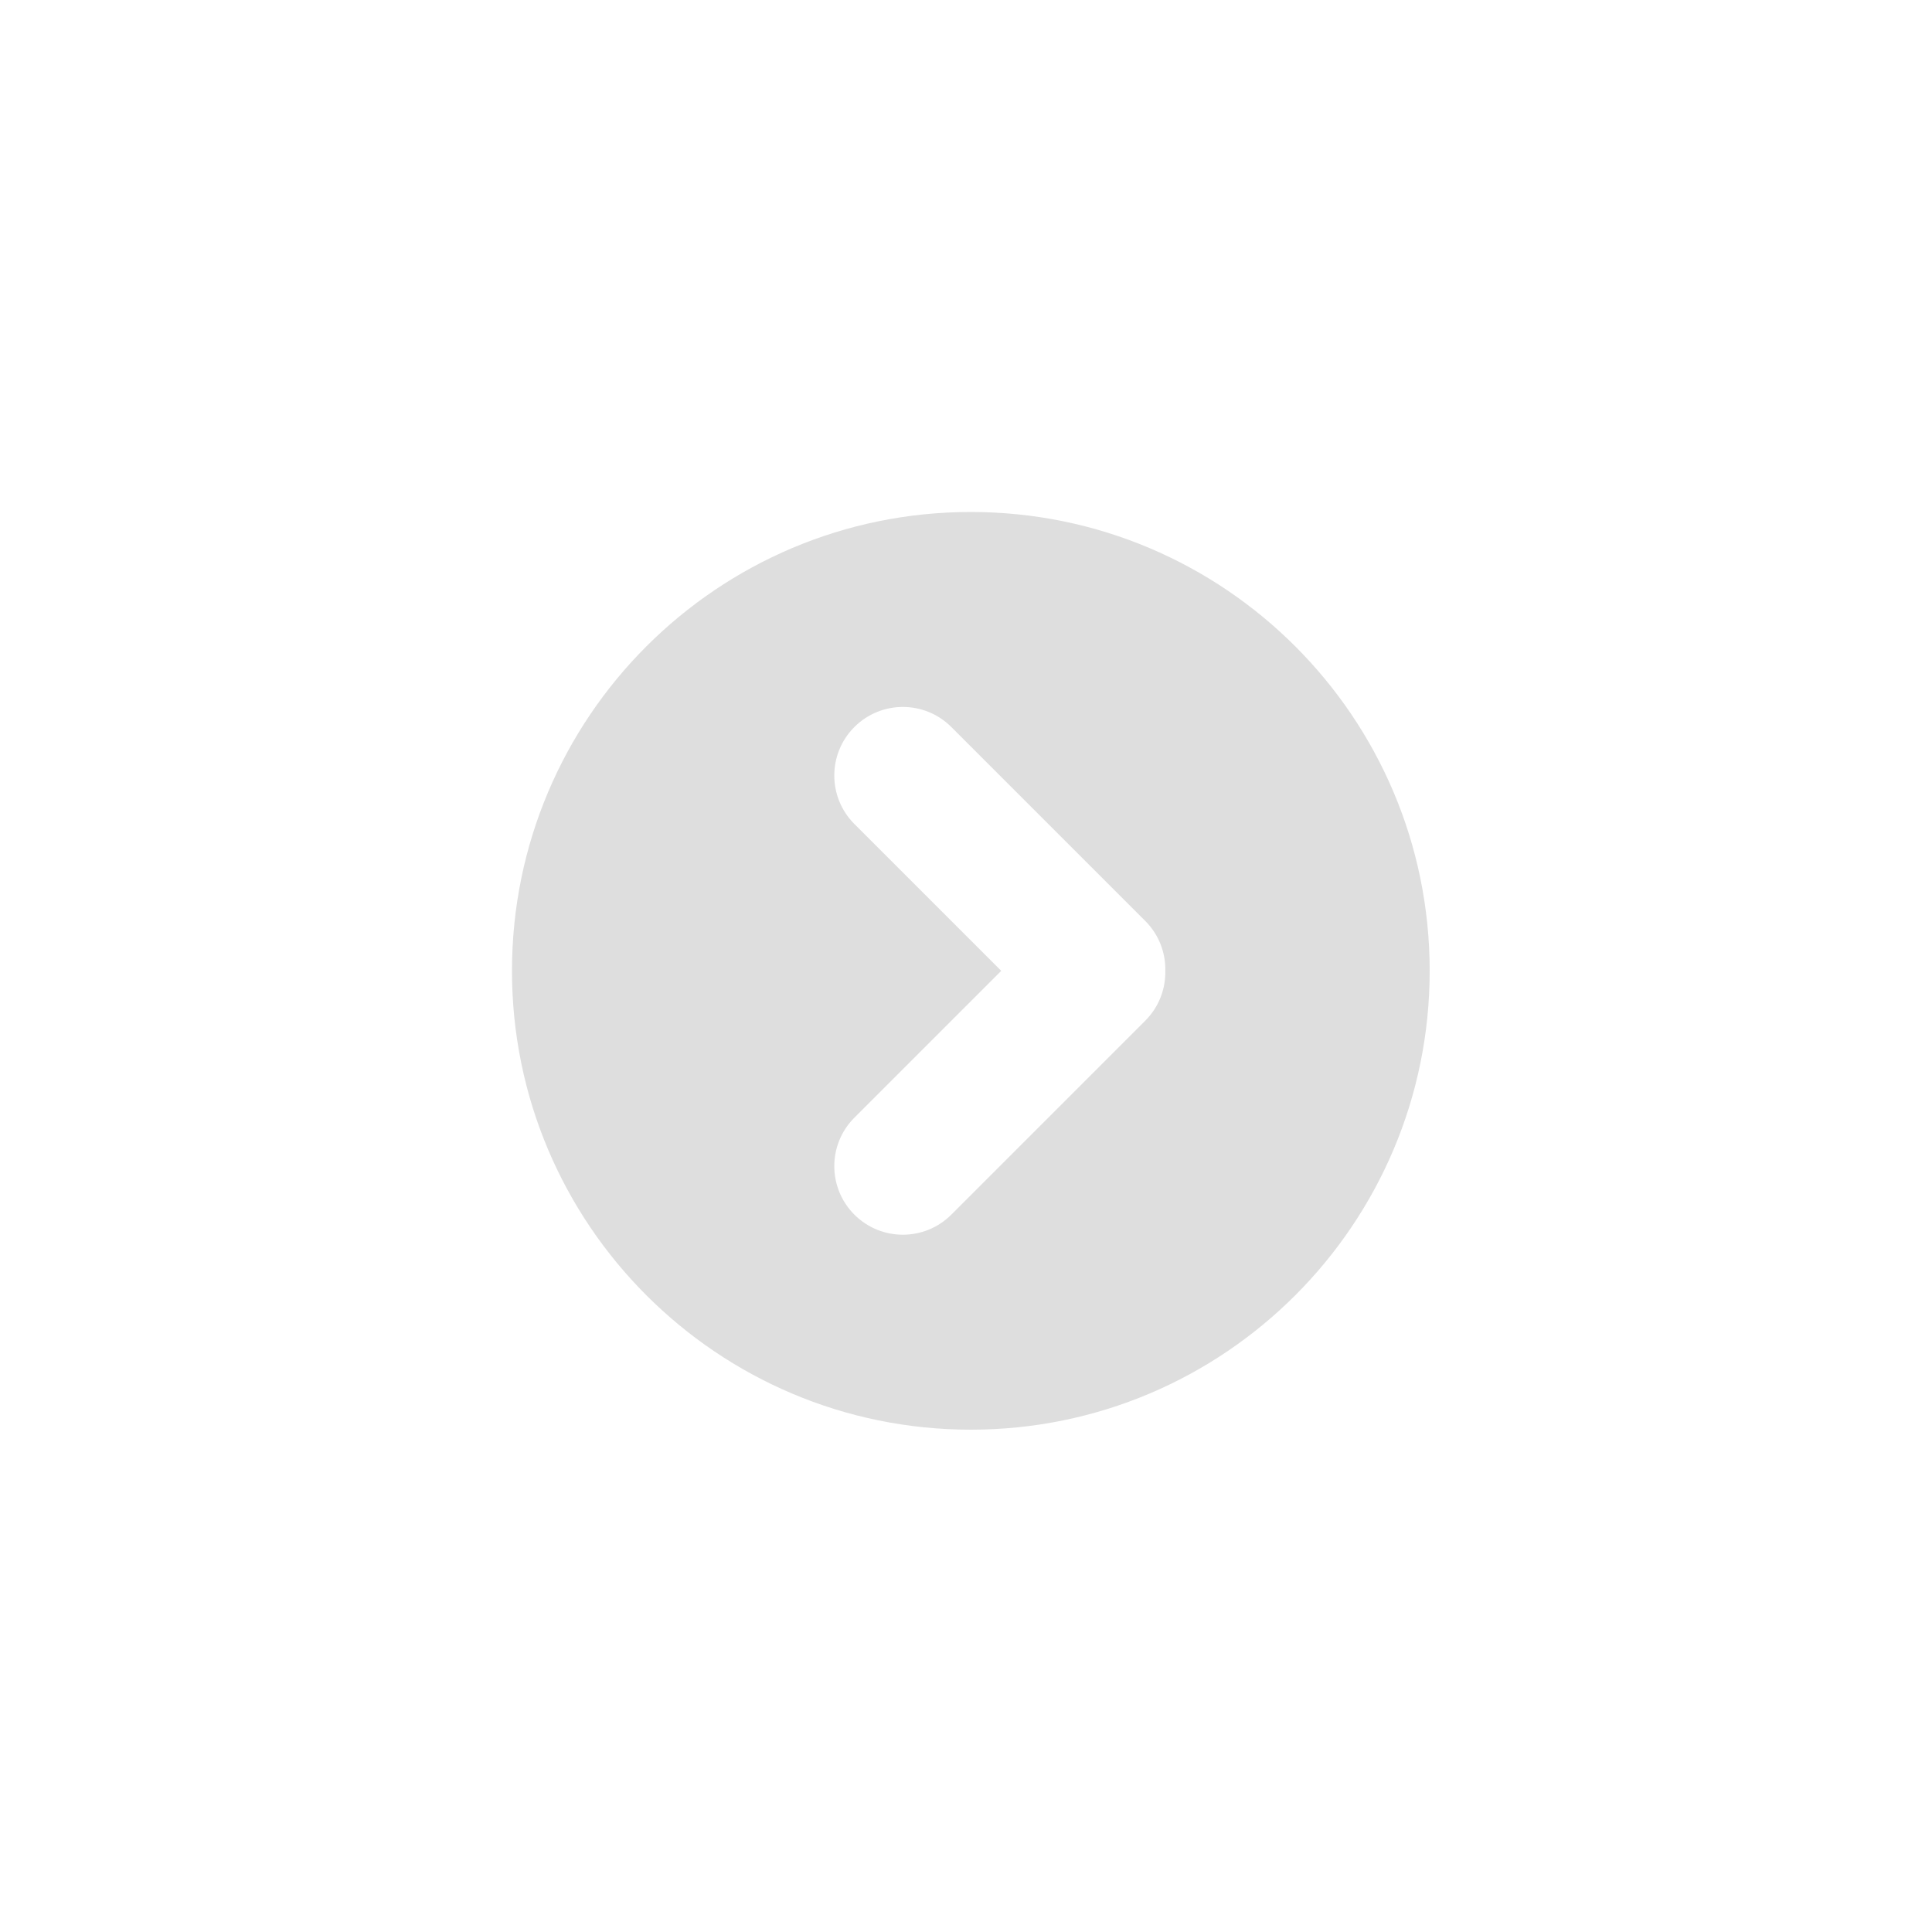 <?xml version="1.0" encoding="UTF-8" standalone="no"?>
<svg width="400px" height="400px" viewBox="0 0 400 400" version="1.1" xmlns="http://www.w3.org/2000/svg" xmlns:xlink="http://www.w3.org/1999/xlink" xmlns:sketch="http://www.bohemiancoding.com/sketch/ns">
    <title>Arrow</title>
    <description>Created with Sketch (http://www.bohemiancoding.com/sketch)</description>
    <defs></defs>
    <g id="Page 1" stroke="none" stroke-width="1" fill="none" fill-rule="evenodd">
        <g id="Arrow" fill="#DEDEDE">
            <path d="M176.889,251.477 C182.432,257.02 191.416,257.024 196.964,251.476 L237.11,211.329 C239.949,208.49 241.335,204.749 241.266,201.029 C241.35,197.291 239.966,193.526 237.11,190.671 L196.964,150.524 C191.42,144.98 182.434,144.979 176.889,150.523 C171.346,156.067 171.342,165.05 176.89,170.598 L207.292,201 L176.89,231.402 C171.346,236.946 171.345,245.932 176.889,251.477 Z M201,296 C148.533,296 106,253.467 106,201 C106,148.533 148.533,106 201,106 C253.467,106 296,148.533 296,201 C296,253.467 253.467,296 201,296 Z M201,296" id="Oval 1"></path>
        </g>
    </g>
</svg>